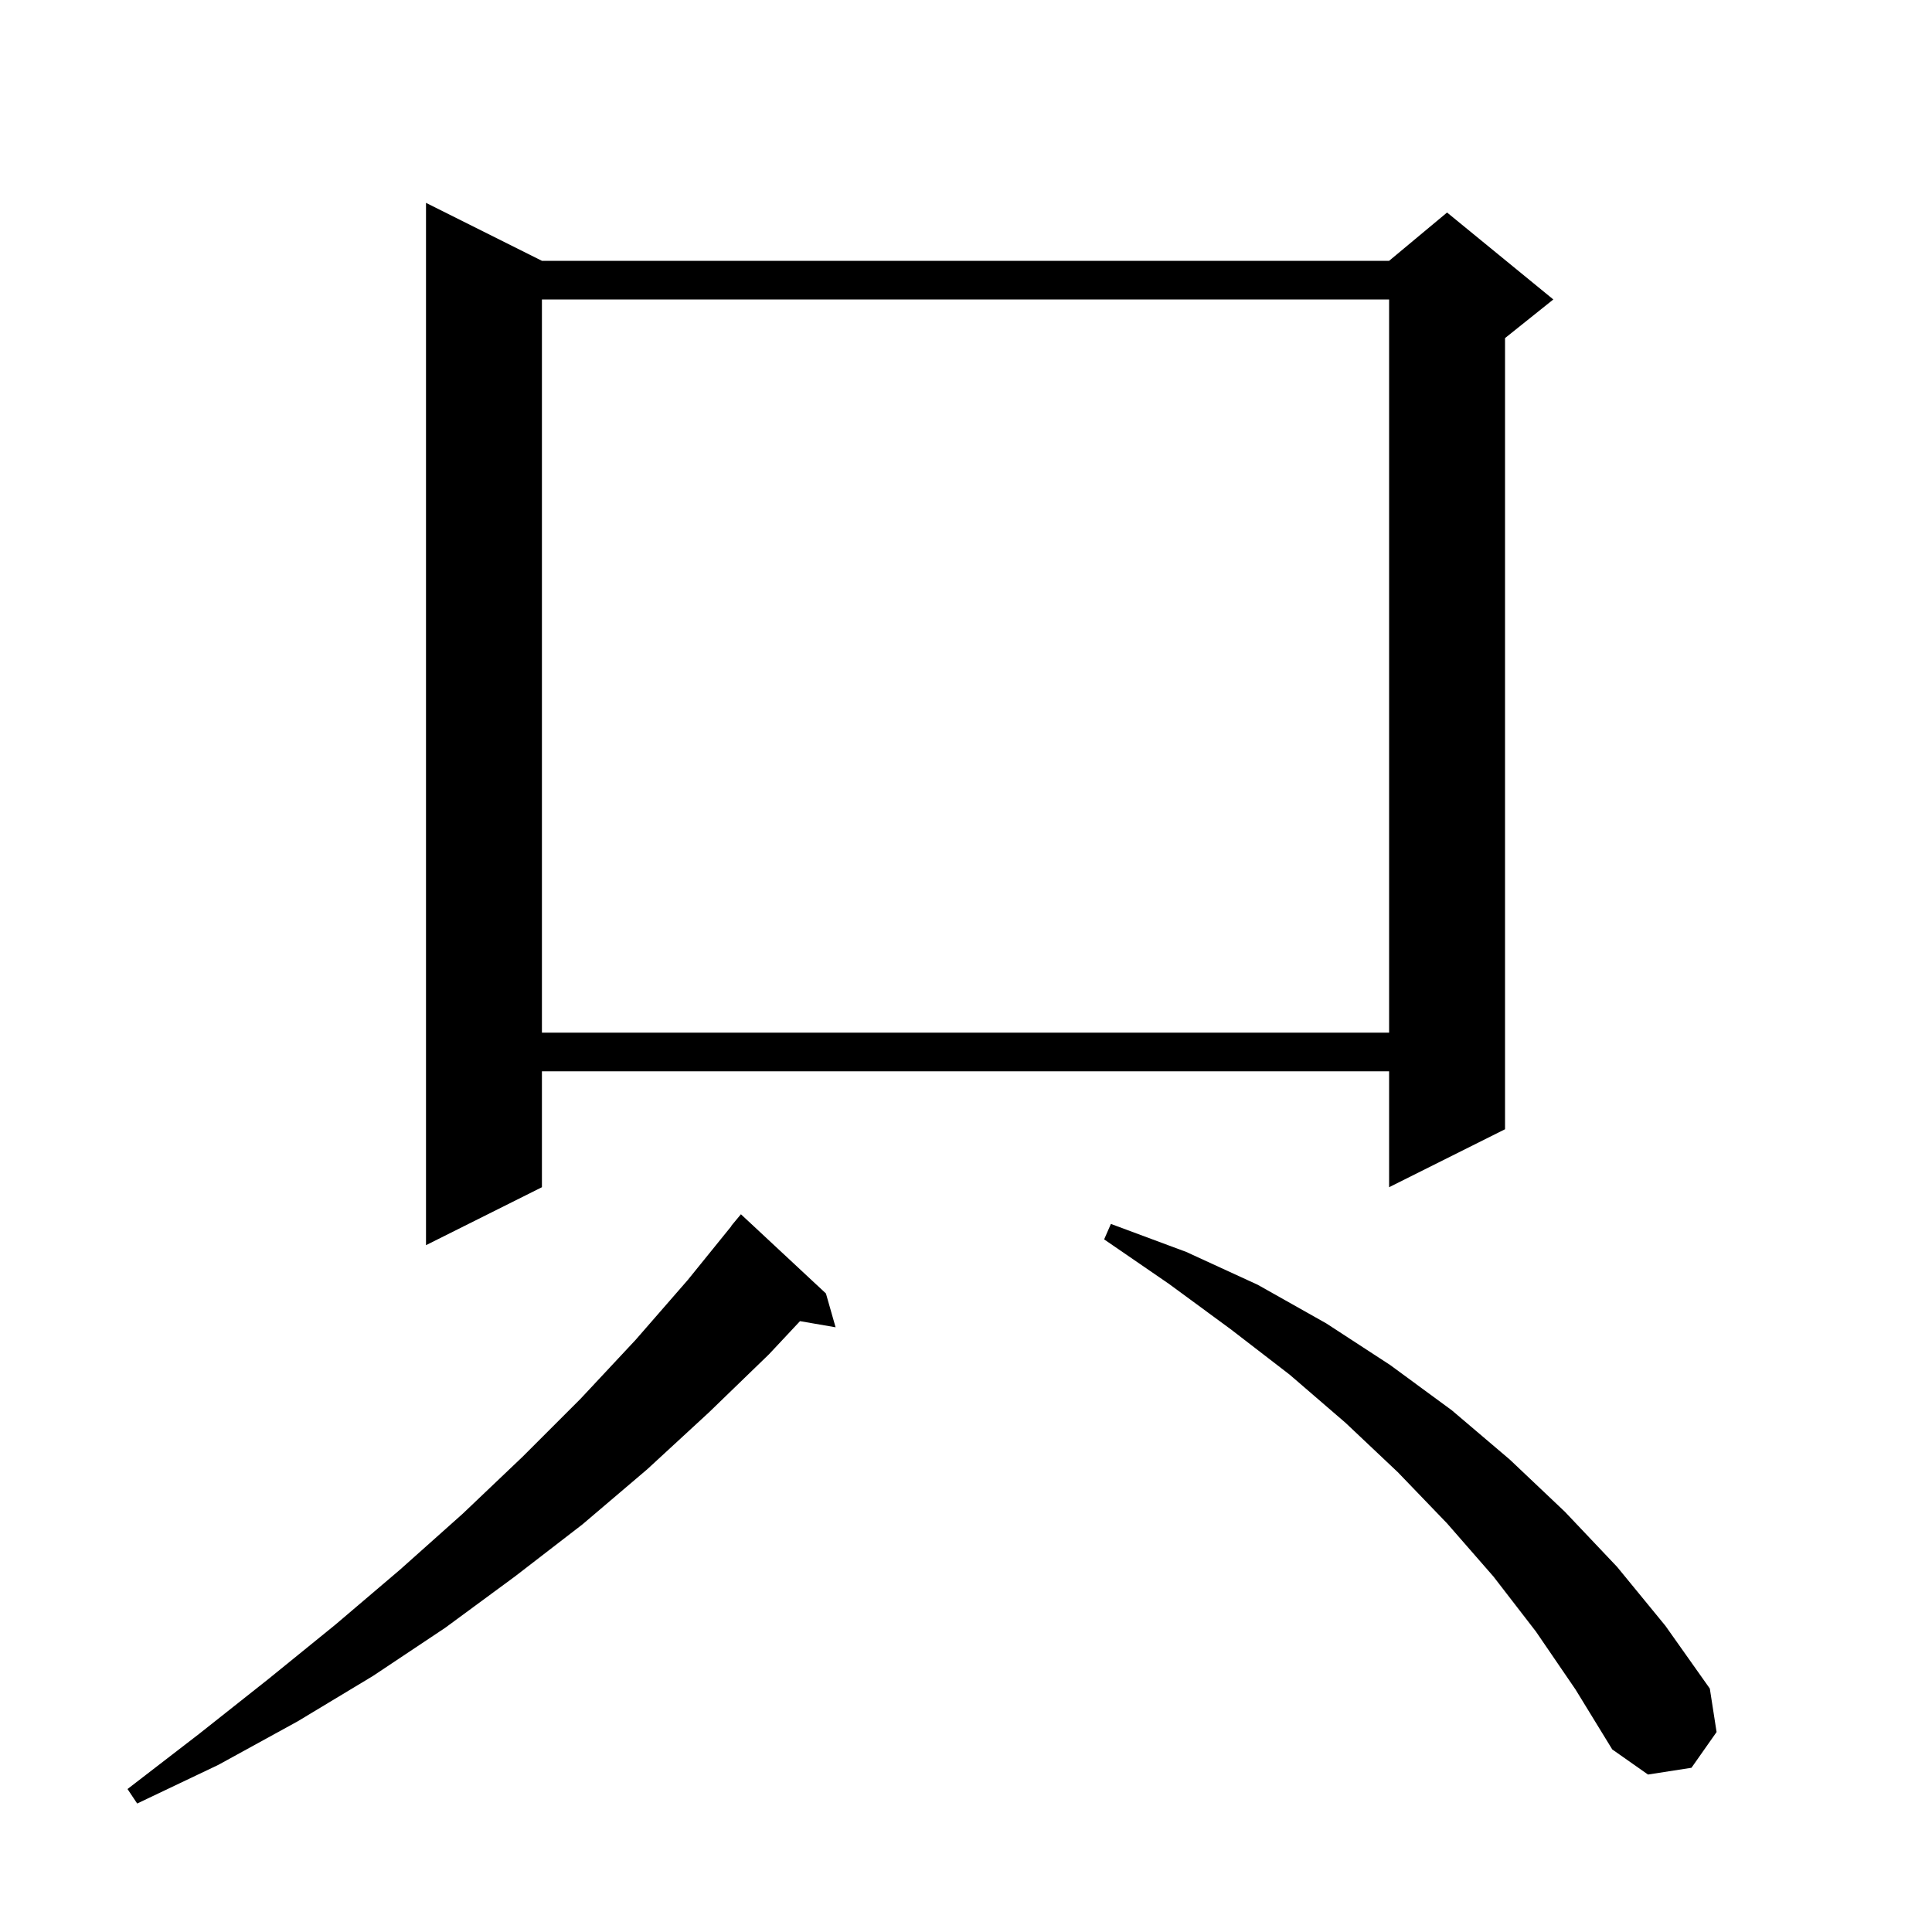 <svg xmlns="http://www.w3.org/2000/svg" xmlns:xlink="http://www.w3.org/1999/xlink" version="1.1" baseProfile="full" viewBox="0 0 200 200" width="200" height="200">
<g fill="black">
<path d="M 85.5 133.9 L 86.5 137.4 L 82.817 136.765 L 79.6 140.2 L 73.4 146.2 L 67.0 152.1 L 60.3 157.8 L 53.3 163.2 L 46.1 168.5 L 38.6 173.5 L 30.8 178.2 L 22.6 182.7 L 14.2 186.7 L 13.2 185.2 L 20.6 179.5 L 27.8 173.8 L 34.7 168.2 L 41.4 162.5 L 47.9 156.7 L 54.1 150.8 L 60.1 144.8 L 65.8 138.7 L 71.2 132.5 L 75.721 126.915 L 75.7 126.9 L 76.7 125.7 Z M 159.0 168.9 L 154.6 163.2 L 149.8 157.7 L 144.7 152.4 L 139.3 147.3 L 133.5 142.3 L 127.4 137.6 L 121.0 132.9 L 114.3 128.3 L 115.0 126.7 L 122.8 129.6 L 130.2 133.0 L 137.3 137.0 L 143.9 141.3 L 150.3 146.0 L 156.3 151.1 L 162.0 156.5 L 167.4 162.2 L 172.4 168.3 L 177.0 174.8 L 177.7 179.3 L 175.1 183.0 L 170.6 183.7 L 166.9 181.1 L 163.1 174.9 Z M 56.1 27.0 L 143.8 27.0 L 149.8 22.0 L 160.8 31.0 L 155.8 35.0 L 155.8 116.9 L 143.8 122.9 L 143.8 110.9 L 56.1 110.9 L 56.1 122.9 L 44.1 128.9 L 44.1 21.0 Z M 56.1 31.0 L 56.1 106.9 L 143.8 106.9 L 143.8 31.0 Z " />
</g>
</svg>
